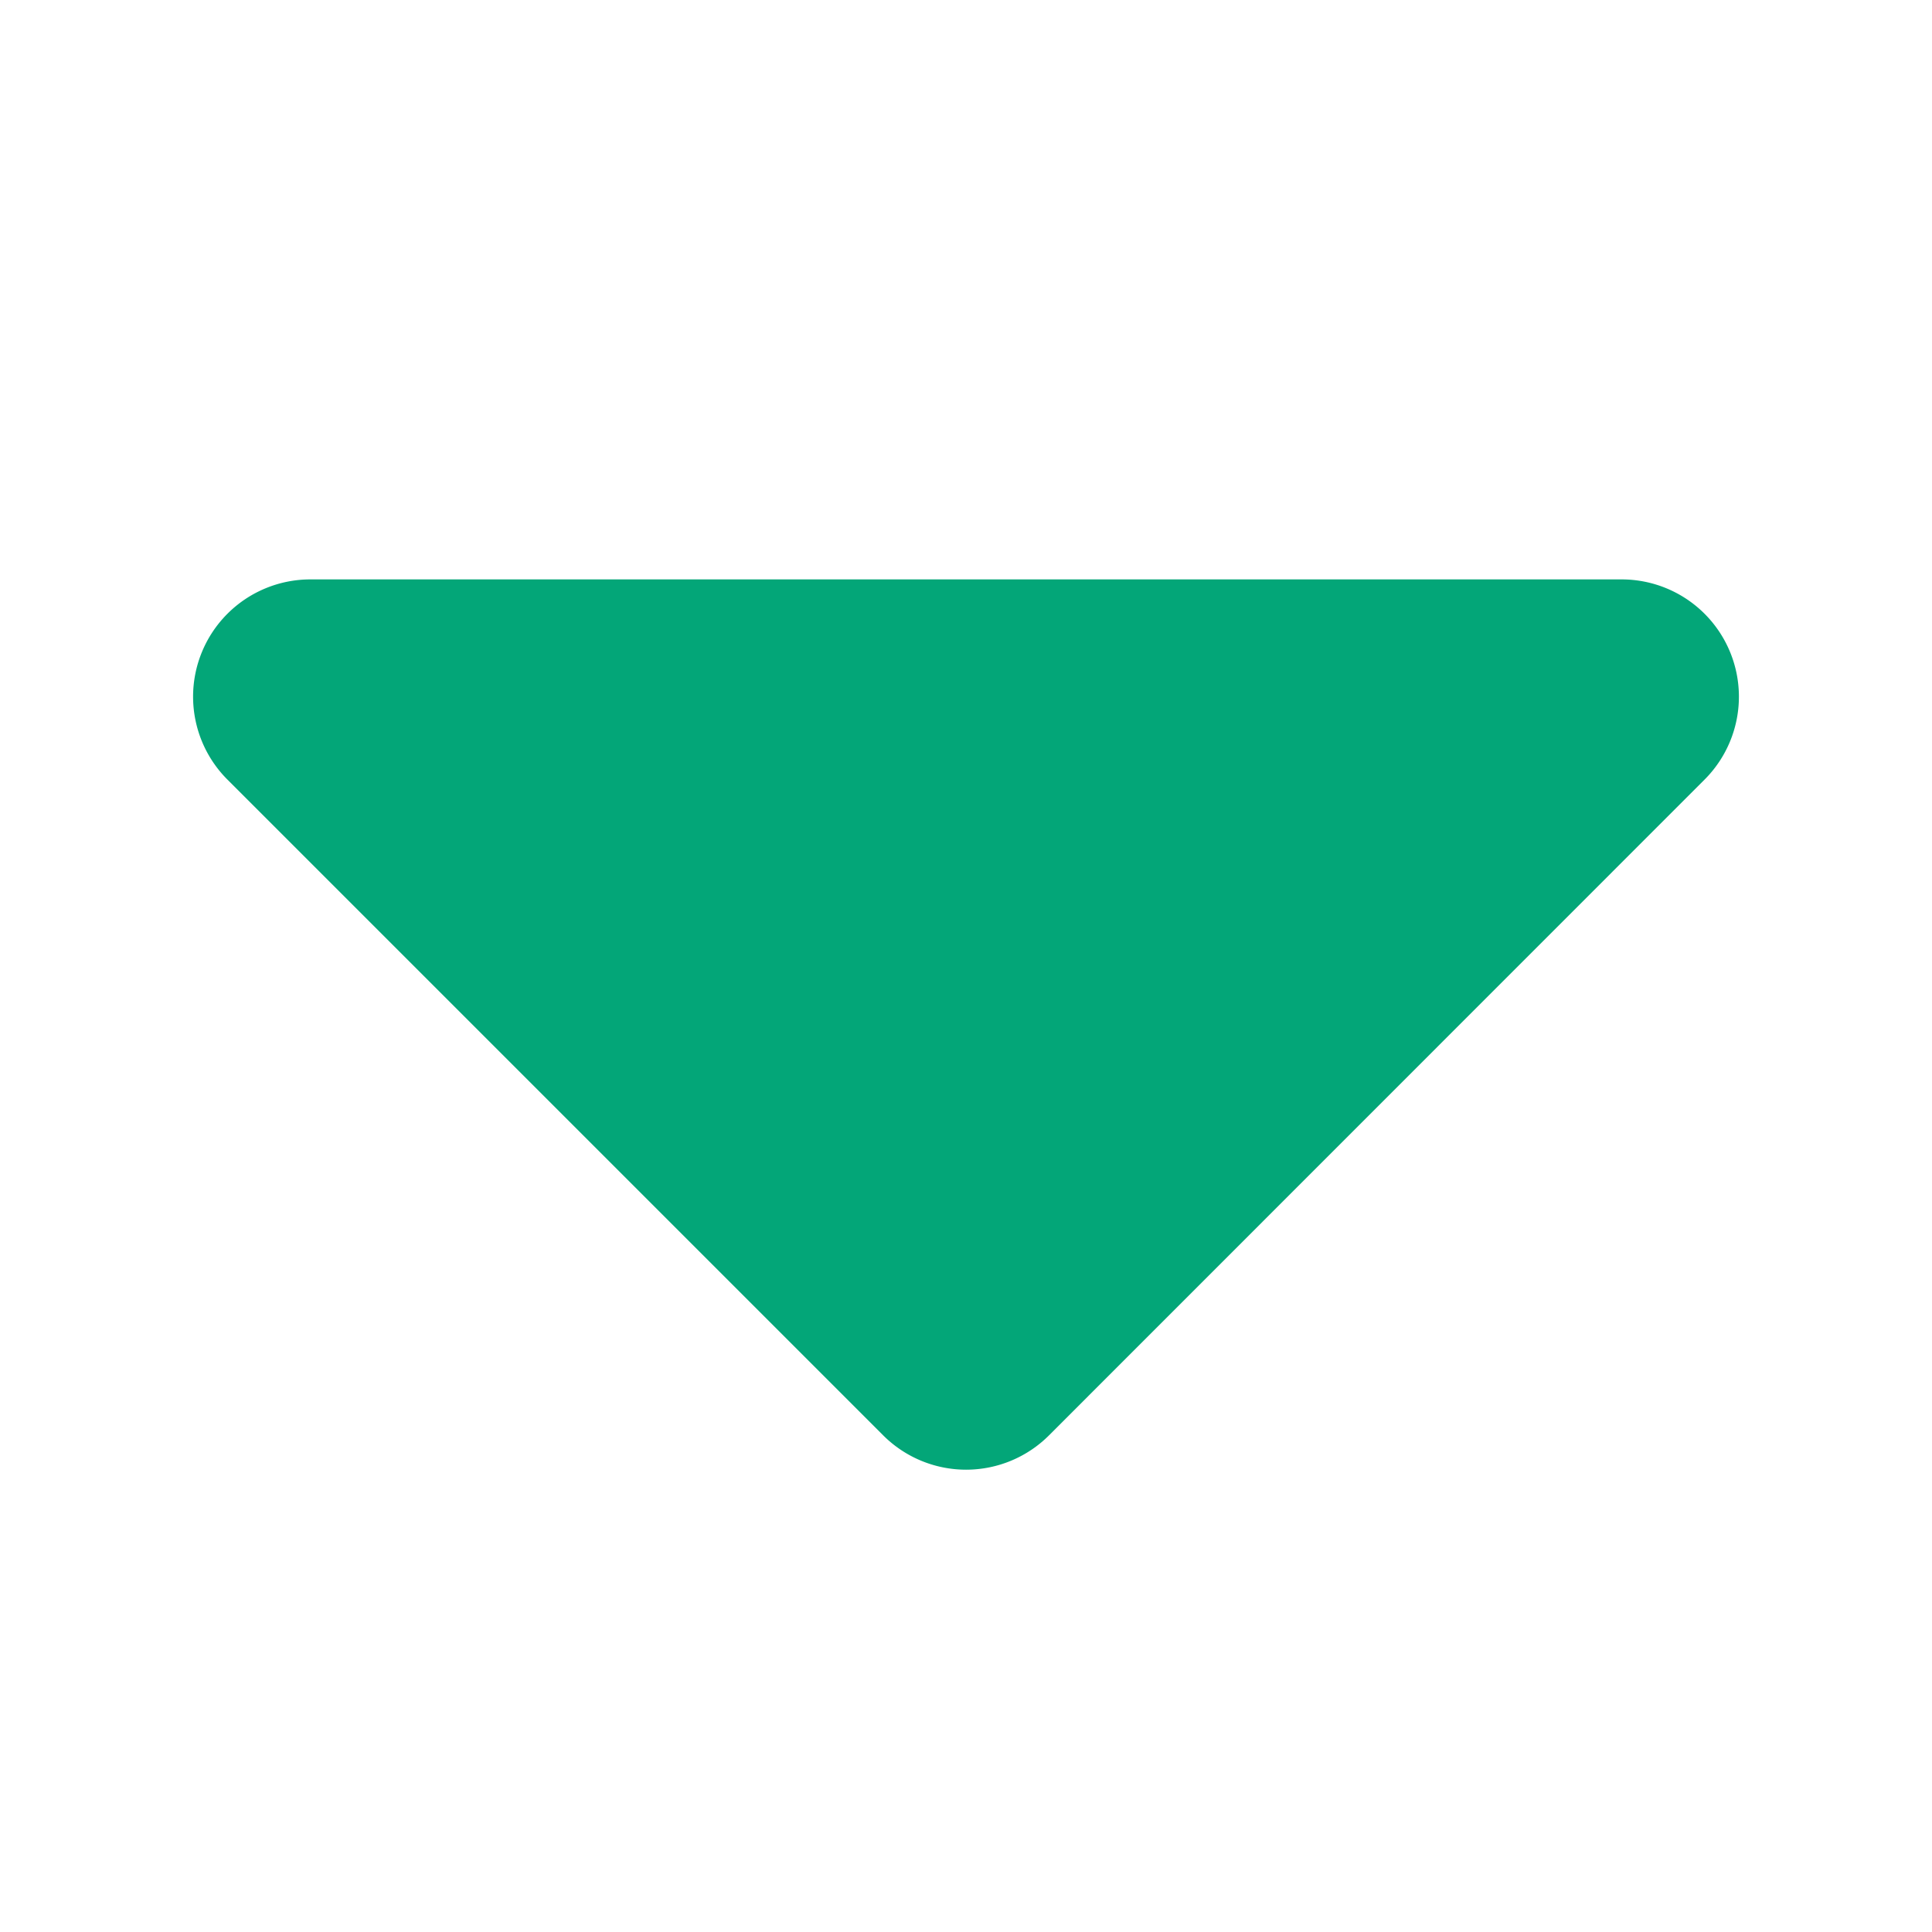 <svg xmlns="http://www.w3.org/2000/svg" width="10" height="10" viewBox="0 0 10 10">
  <g id="icon_dropdown_arrow_small" data-name="icon/dropdown arrow/small" transform="translate(0.192 -0.291)">
    <rect id="Dropdown_Button_Ω_Carot_Down_background" data-name="Dropdown/Button/Ω/Carot/Down background" width="10" height="10" transform="translate(-0.192 0.291)" fill="none"/>
    <path id="fi-rr-caret-down" d="M6.021,9h6.786a.607.607,0,0,1,.429,1.037L9.844,13.43a.607.607,0,0,1-.859,0L5.592,10.037A.607.607,0,0,1,6.021,9Z" transform="translate(-4.606 -5.71)" fill="#03a678"/>
  </g>
</svg>

